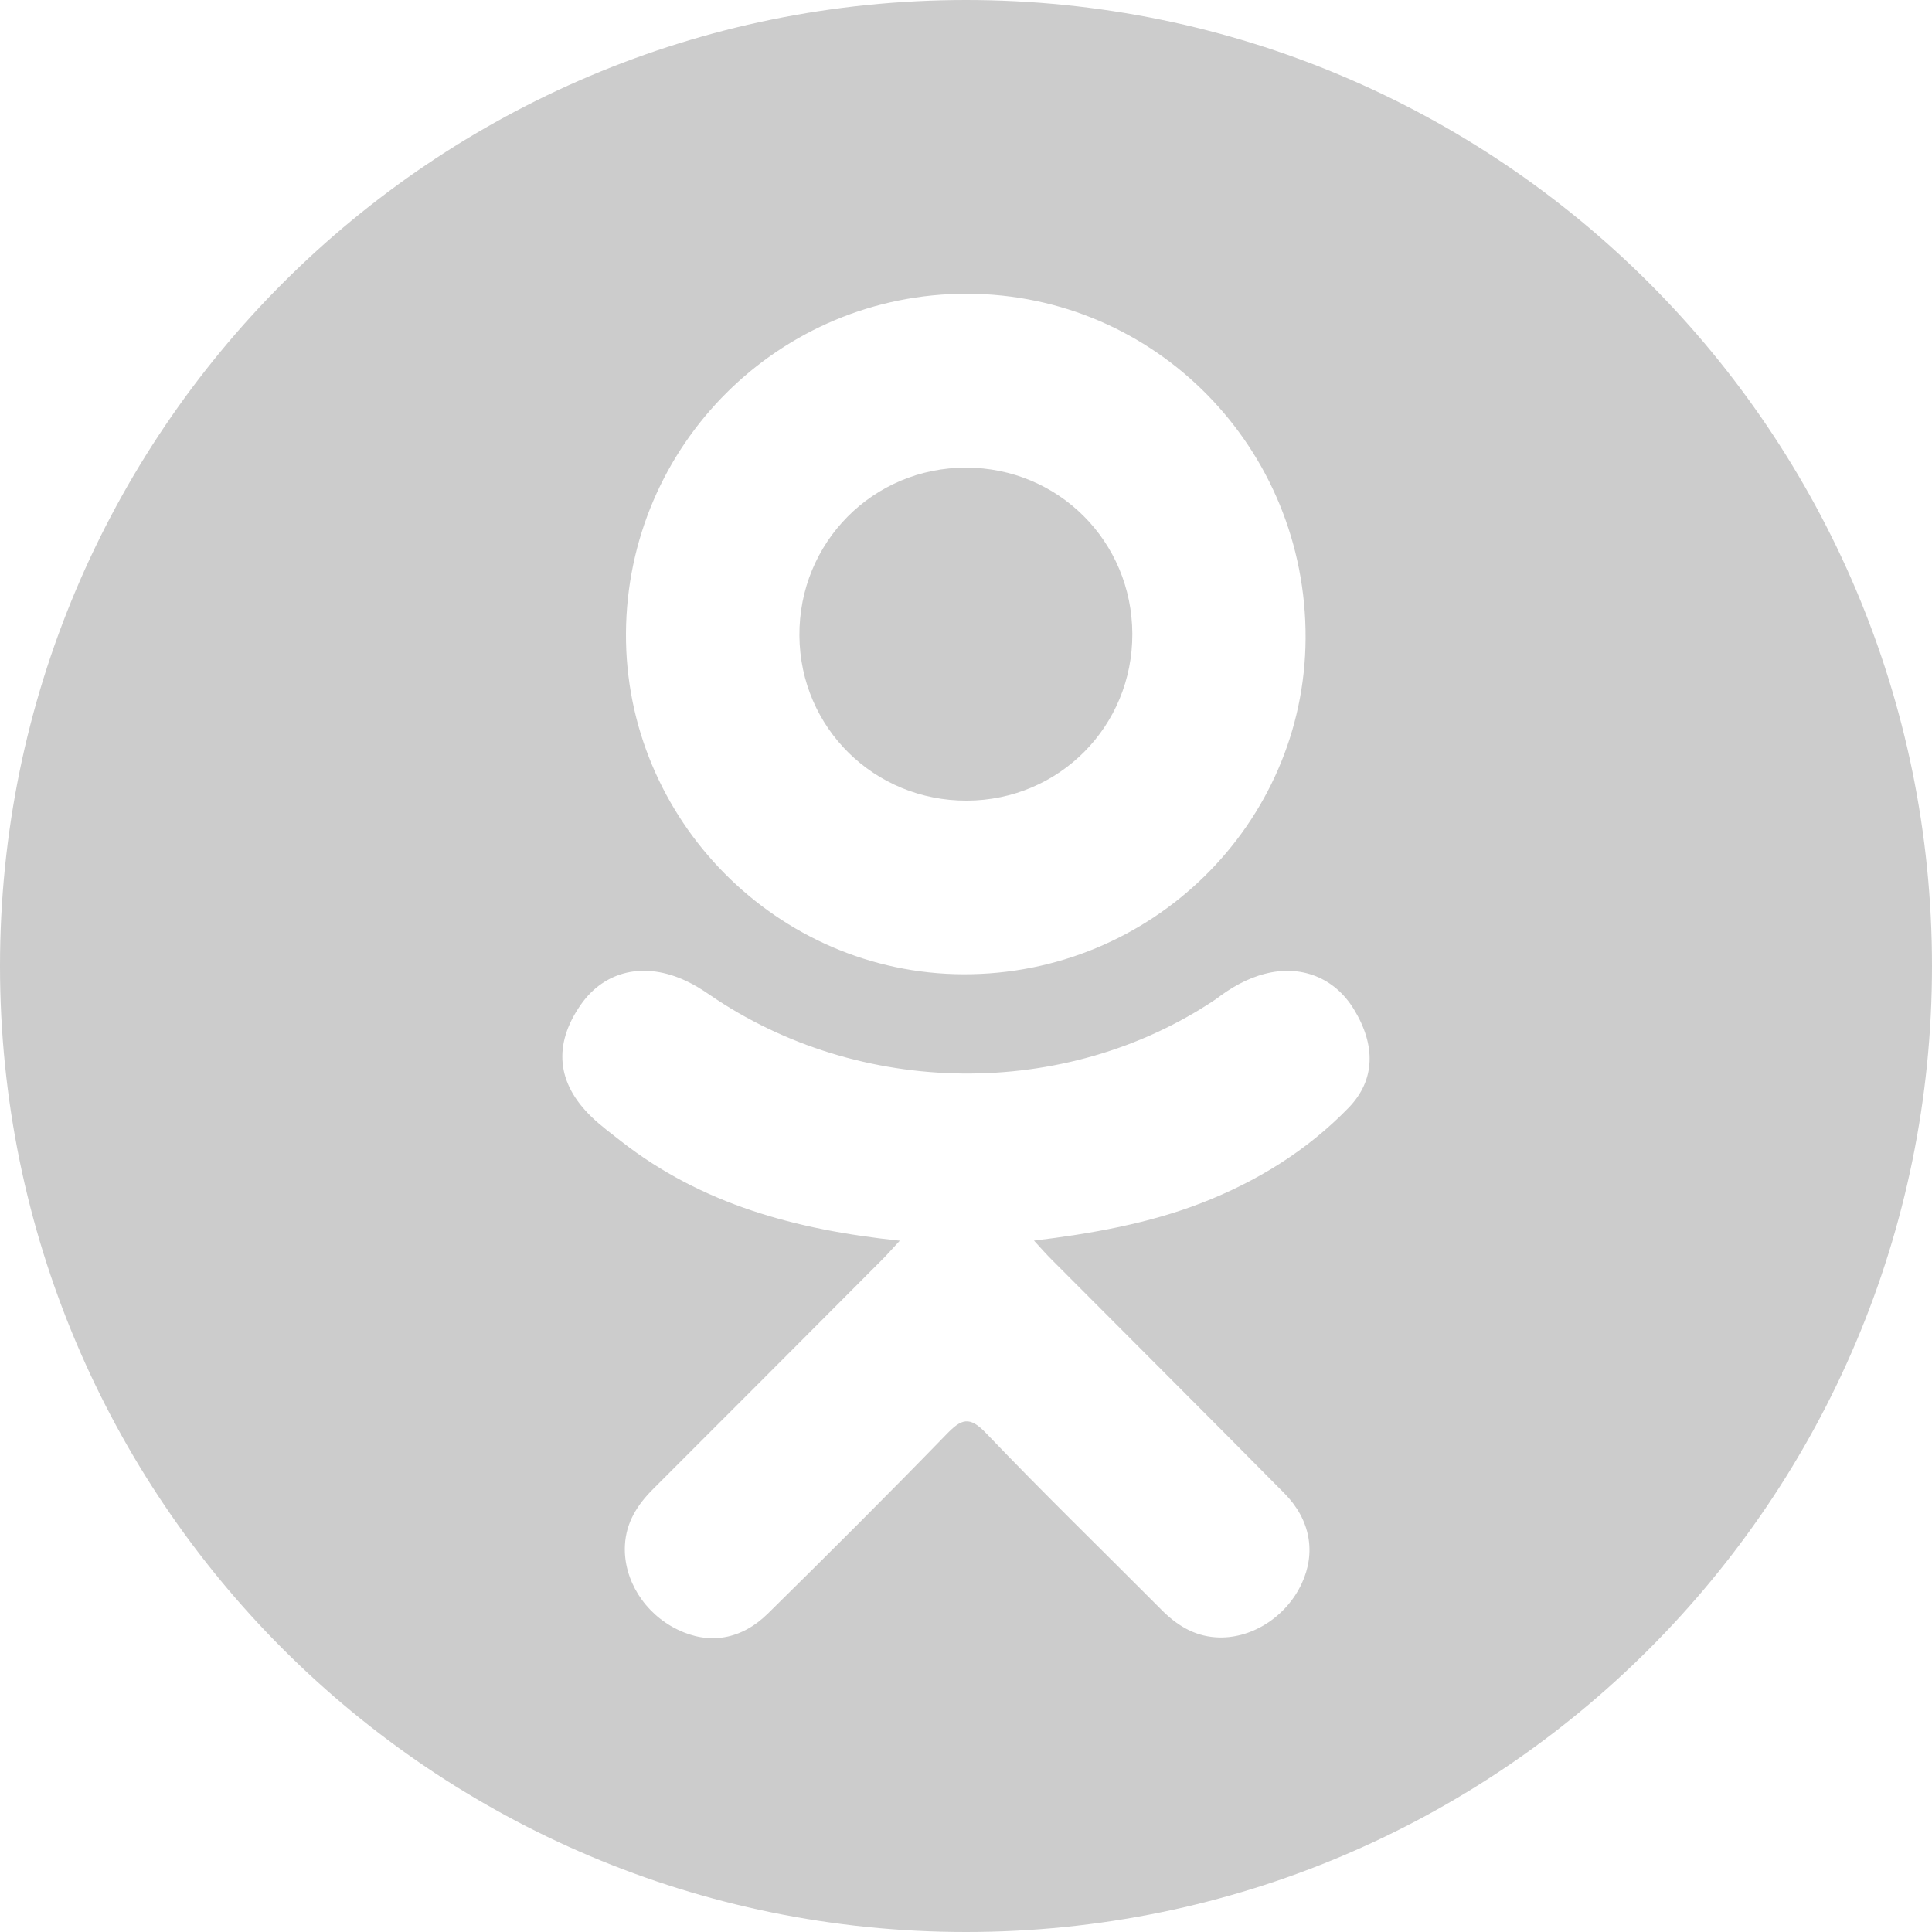 <svg class="social-svg" width="25" height="25" viewBox="0 0 22 22" fill="none" xmlns="http://www.w3.org/2000/svg">
<path d="M1.908 3.792C2.958 3.788 3.795 2.945 3.791 1.892C3.787 0.839 2.949 0.001 1.898 1.3245e-06C0.838 -0.001 -0.008 0.852 5.76295e-05 1.915C0.008 2.964 0.854 3.796 1.908 3.792Z" transform="translate(9.103 5.325)" fill="white"/>
<path d="M11 0C4.925 0 0 4.925 0 11C0 17.075 4.925 22 11 22C17.075 22 22 17.075 22 11C22 4.925 17.075 0 11 0ZM11.016 3.345C13.158 3.351 14.878 5.104 14.867 7.27C14.856 9.386 13.108 11.101 10.969 11.094C8.852 11.087 7.116 9.332 7.128 7.211C7.14 5.067 8.878 3.339 11.016 3.345ZM15.355 12.616C14.882 13.103 14.311 13.455 13.678 13.7C13.079 13.932 12.423 14.049 11.774 14.127C11.872 14.234 11.918 14.286 11.979 14.347C12.861 15.233 13.746 16.115 14.625 17.004C14.924 17.306 14.987 17.682 14.822 18.034C14.642 18.419 14.238 18.672 13.843 18.644C13.592 18.627 13.396 18.503 13.223 18.328C12.557 17.658 11.88 17.001 11.228 16.319C11.038 16.12 10.947 16.158 10.779 16.331C10.11 17.02 9.43 17.698 8.746 18.372C8.439 18.675 8.073 18.73 7.717 18.557C7.338 18.374 7.097 17.987 7.116 17.598C7.129 17.335 7.258 17.134 7.439 16.954C8.311 16.084 9.181 15.21 10.051 14.338C10.109 14.28 10.162 14.218 10.246 14.128C9.06 14.004 7.99 13.712 7.073 12.996C6.959 12.906 6.842 12.82 6.739 12.721C6.337 12.335 6.297 11.894 6.614 11.44C6.886 11.051 7.341 10.947 7.815 11.171C7.907 11.214 7.994 11.268 8.078 11.326C9.785 12.499 12.131 12.531 13.845 11.378C14.015 11.248 14.196 11.142 14.407 11.088C14.816 10.983 15.197 11.133 15.416 11.491C15.667 11.9 15.664 12.299 15.355 12.616Z" fill="white"/>
<style>
	.social-svg {
    cursor: pointer;
  }
  .social-svg path {
    fill: #ccc;
    transition: .3s;
  }
  .social-svg:hover path {
    fill: #999;
  }
</style>
</svg>
